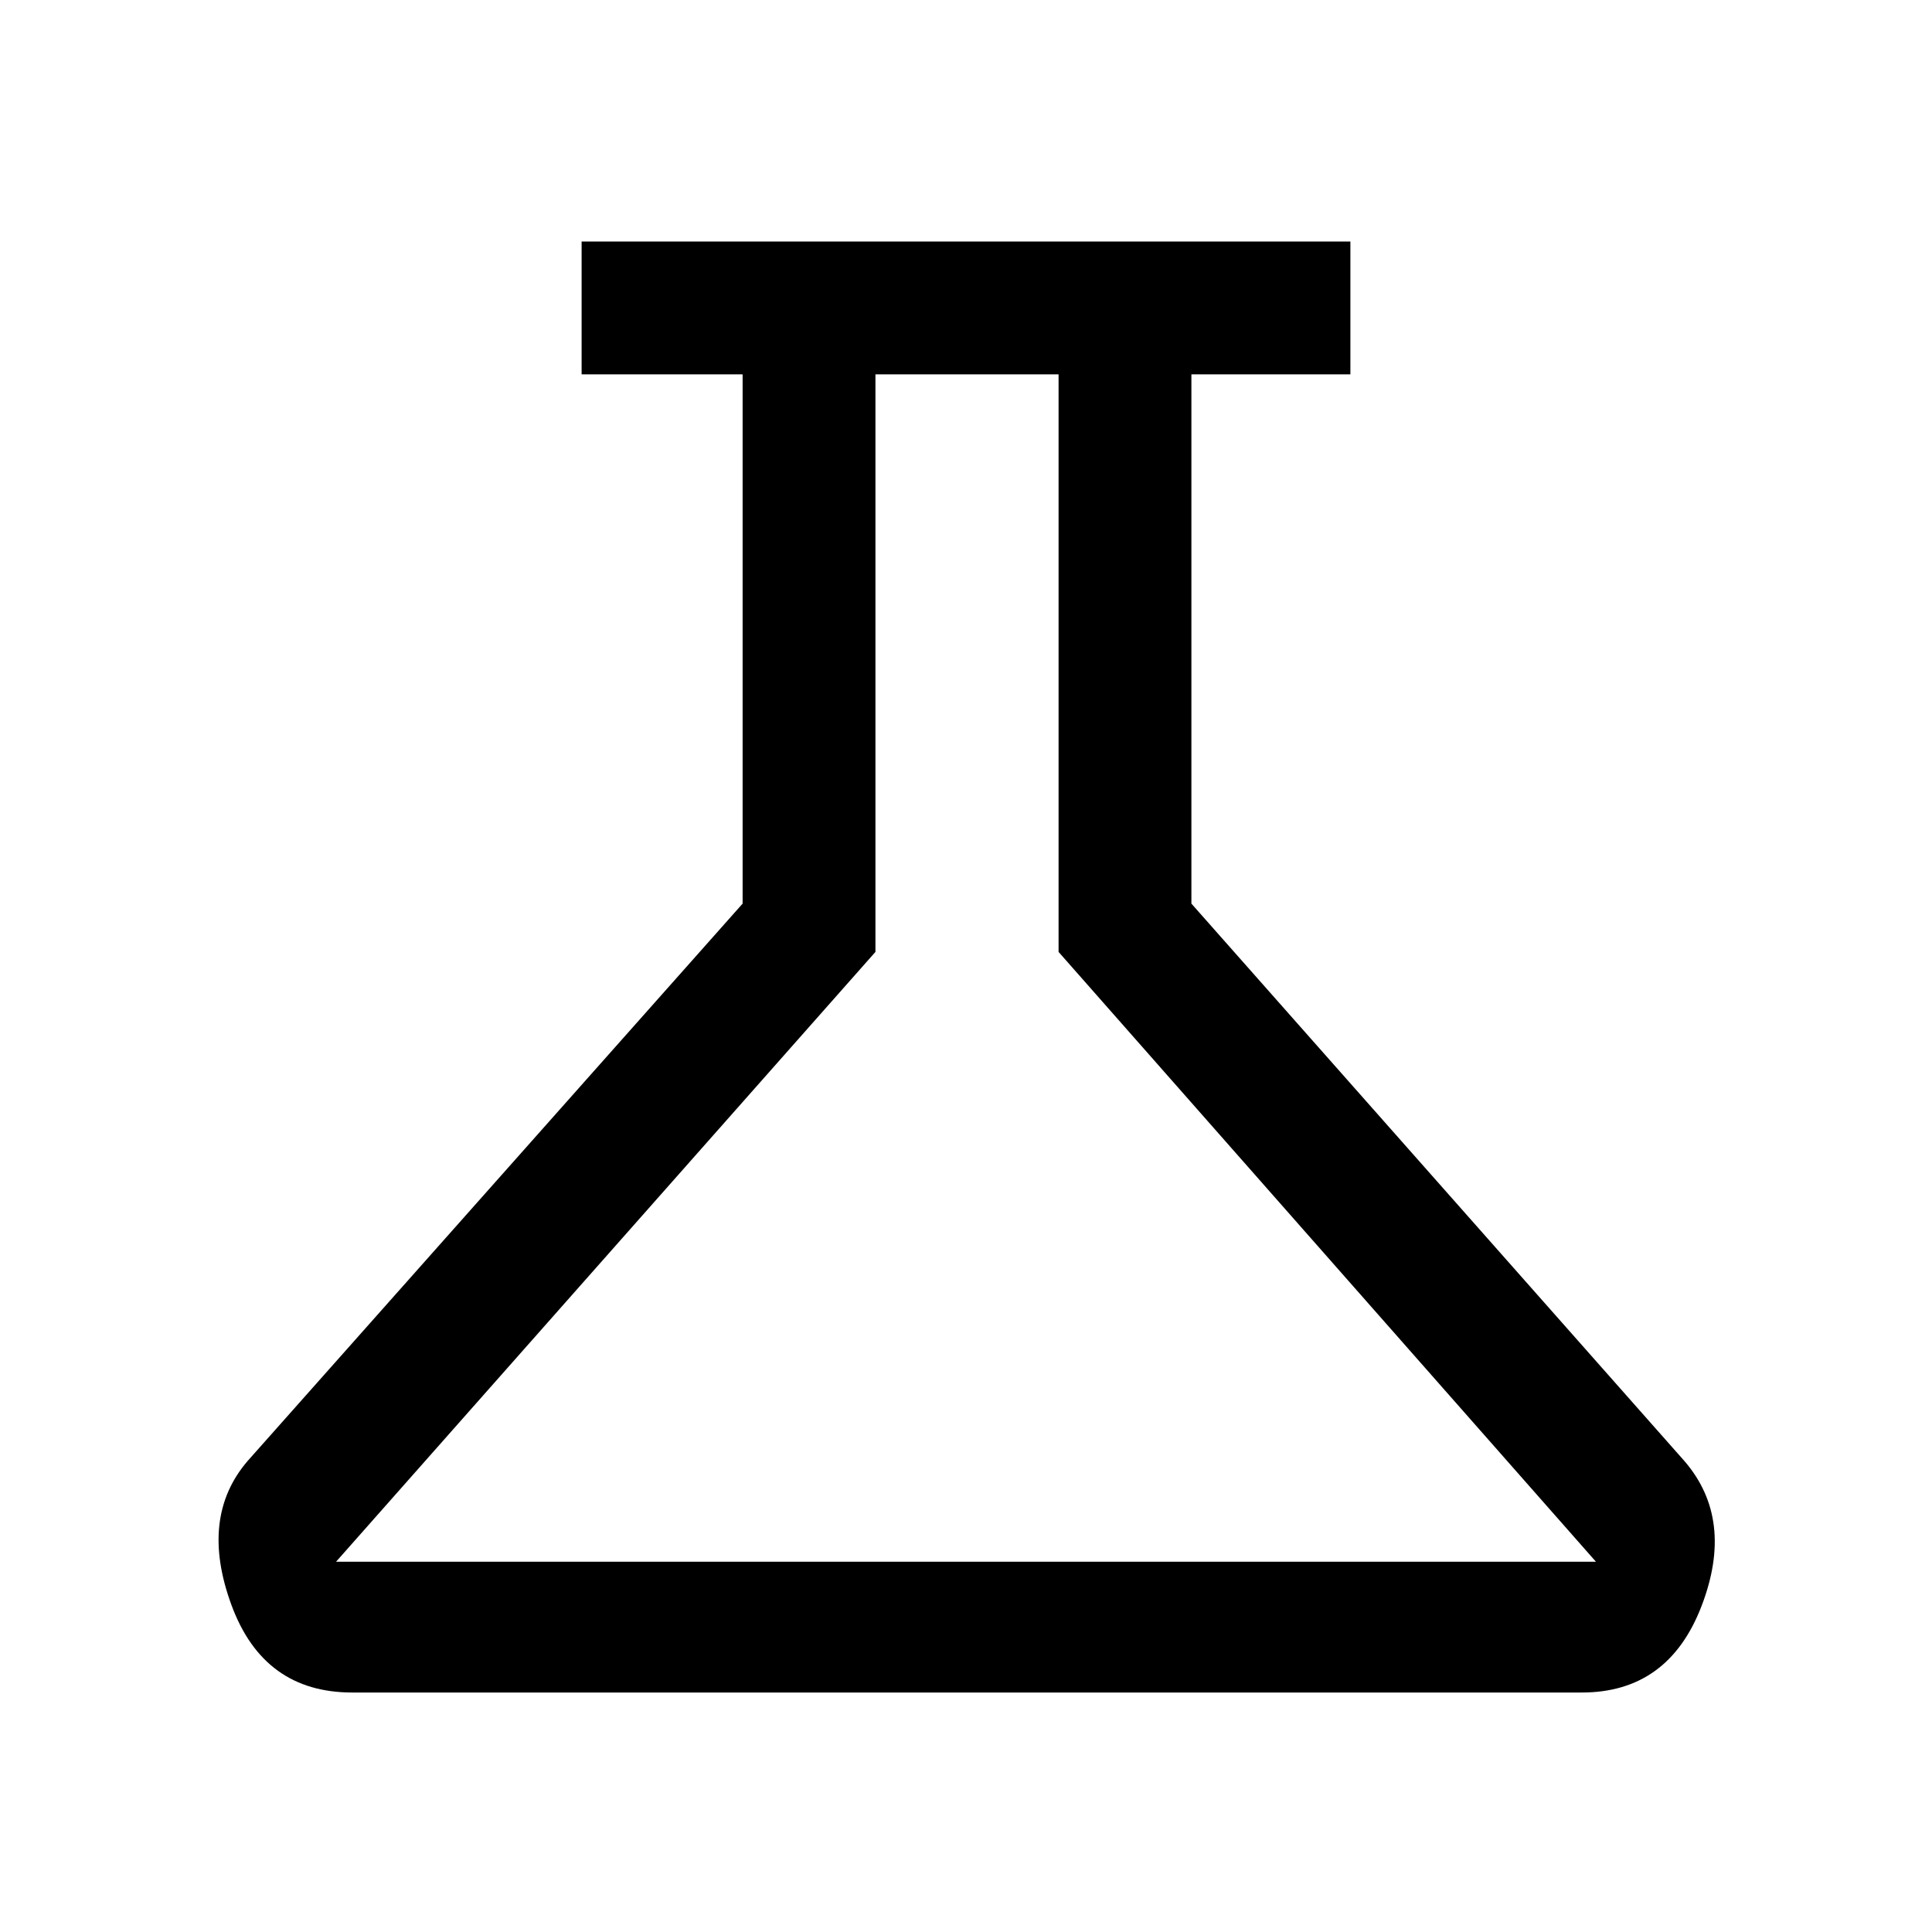 <svg xmlns="http://www.w3.org/2000/svg" height="48" width="48"><path d="M8.75 42.05q-2.2 0-3-2.175-.8-2.175.4-3.575l12.3-13.85V9.3h-4V6h19.1v3.3H29.6v13.15L41.85 36.3q1.25 1.45.425 3.6-.825 2.15-2.975 2.15Zm-.4-3.25h31.3L26.3 23.65V9.3h-4.55v14.35Zm15.6-14.75Z"/></svg>